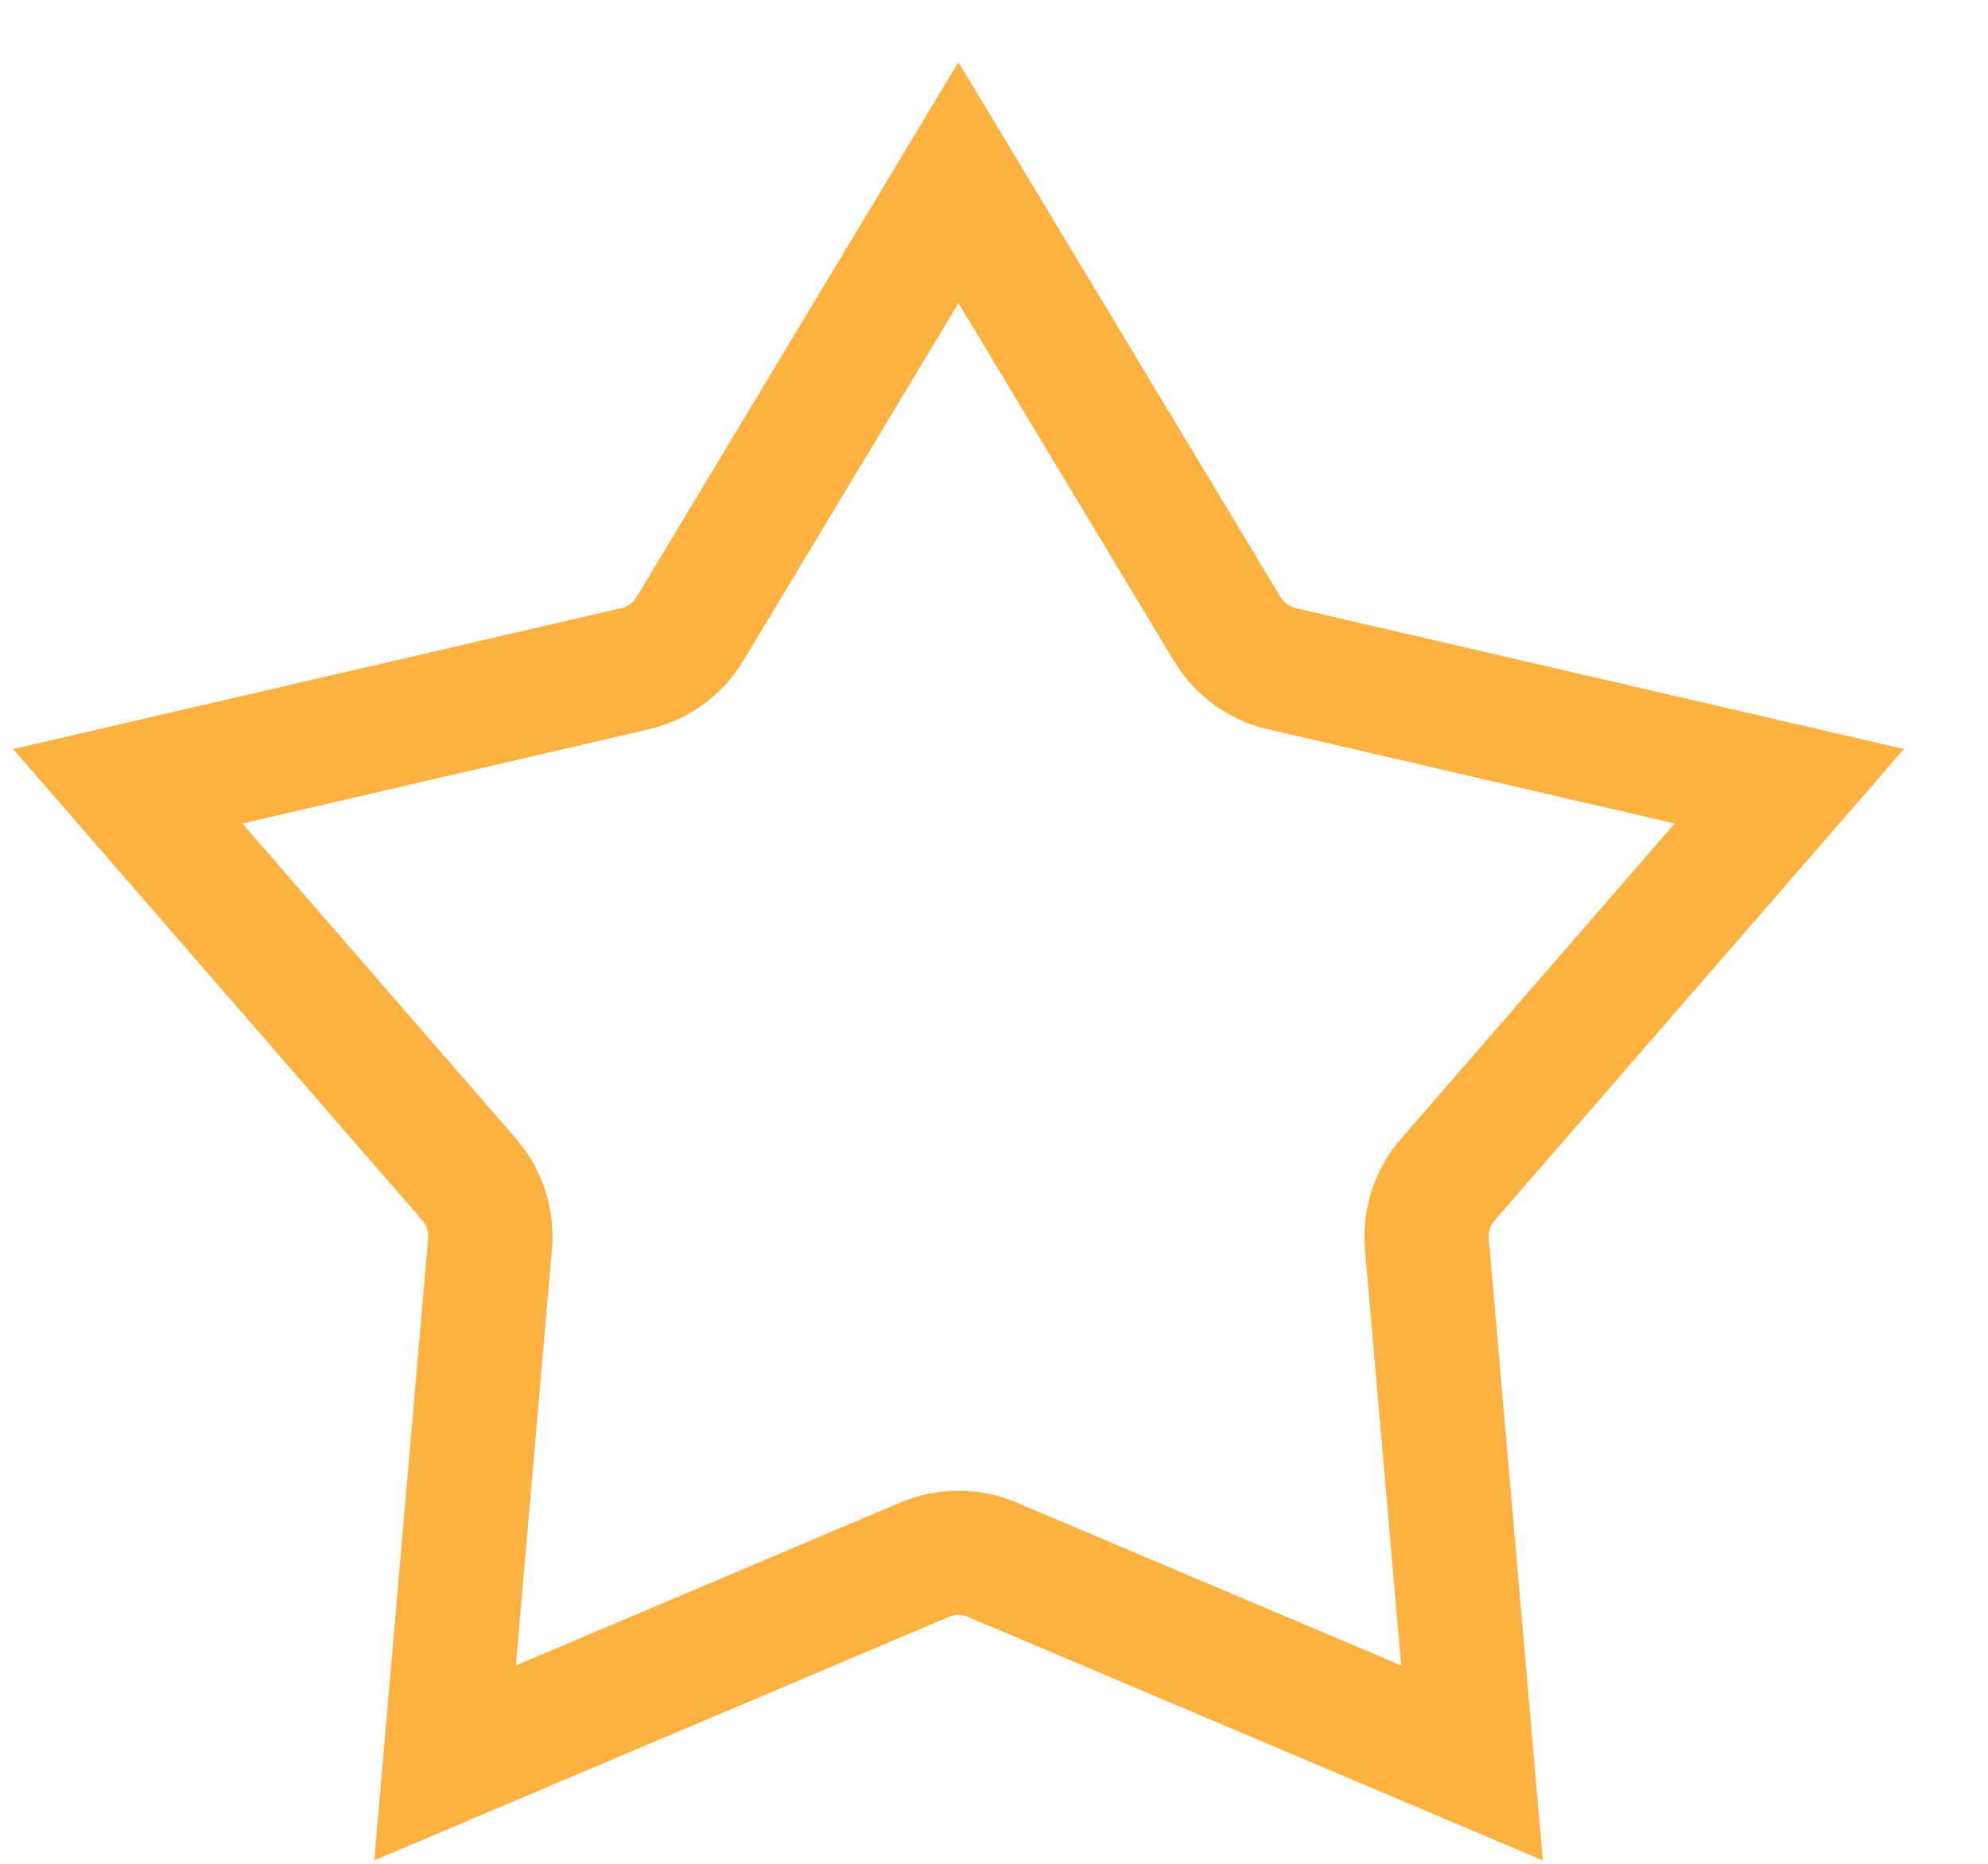 <svg width="16" height="15" viewBox="0 0 16 15" fill="none" xmlns="http://www.w3.org/2000/svg">
<path d="M5.553 5.061L7.714 1.47L9.876 5.061C9.973 5.223 10.133 5.339 10.317 5.382L14.401 6.328L11.653 9.493C11.529 9.636 11.468 9.823 11.484 10.012L11.847 14.188L7.987 12.553C7.813 12.479 7.616 12.479 7.441 12.553L3.582 14.188L3.944 10.012C3.961 9.823 3.9 9.636 3.776 9.493L1.028 6.328L5.111 5.382C5.296 5.339 5.455 5.223 5.553 5.061Z" stroke="#FDB140"/>
</svg>
